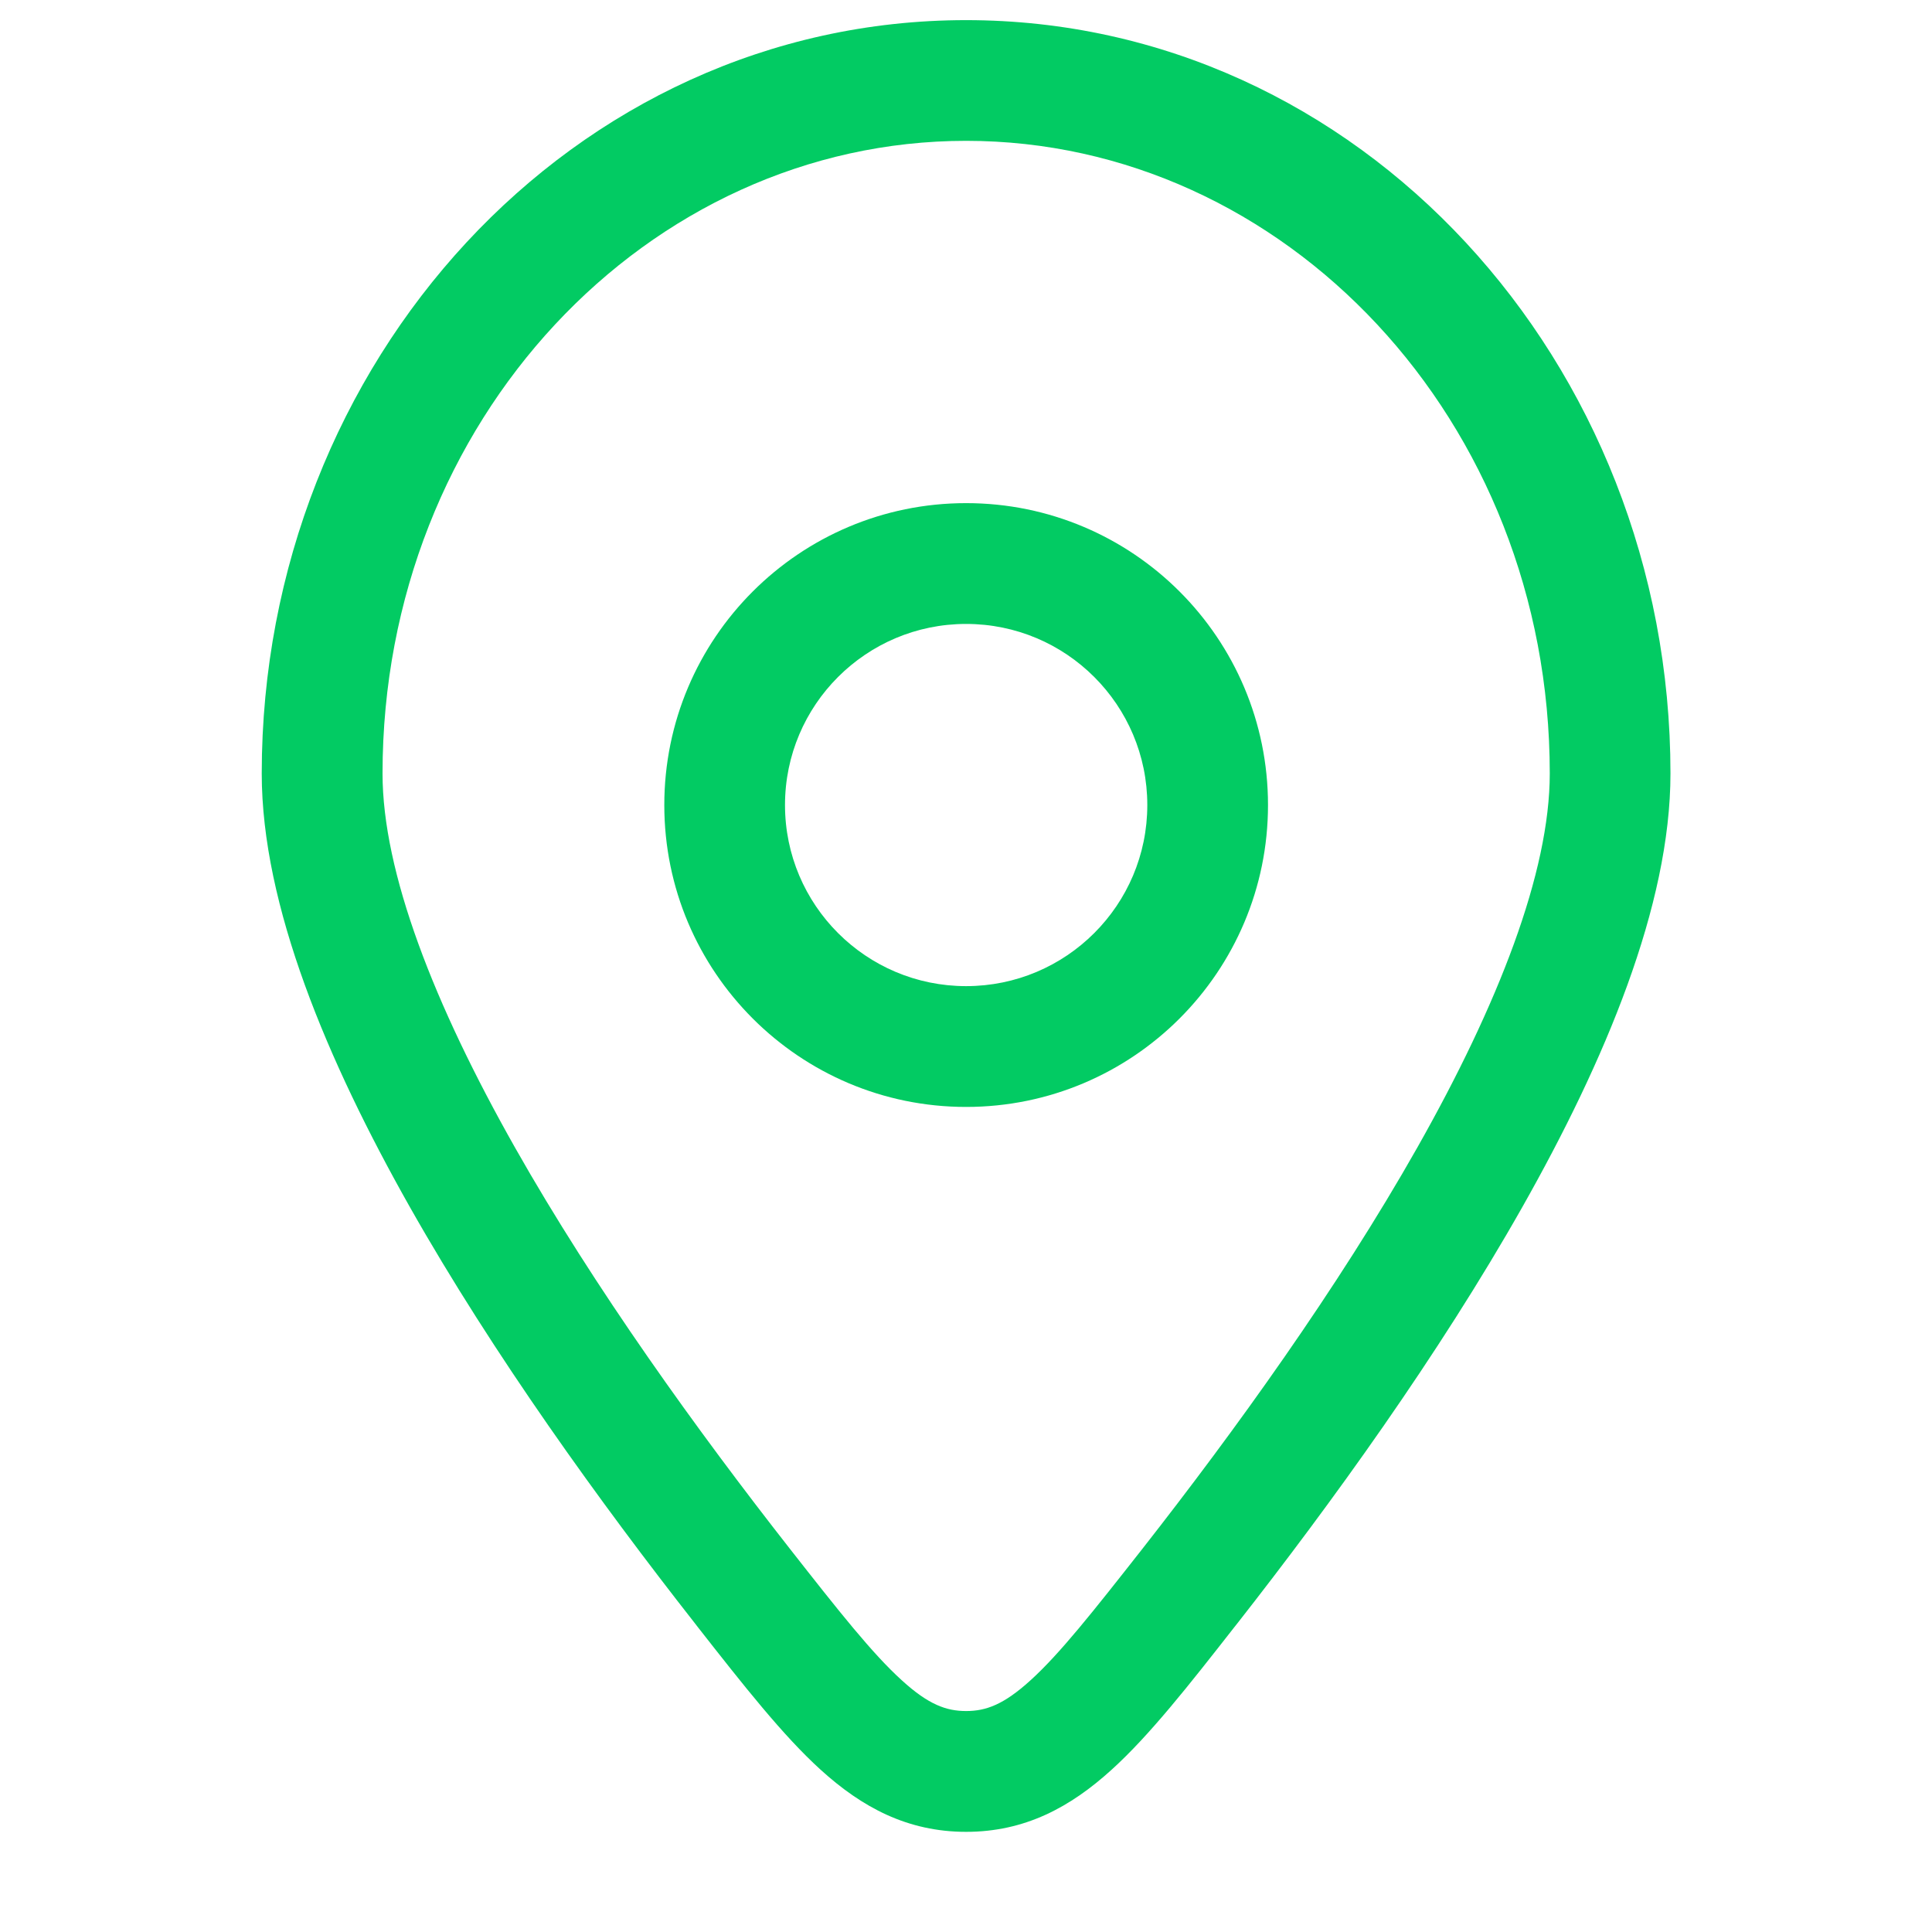 <svg width="19" height="19" viewBox="0 0 19 19" fill="none" xmlns="http://www.w3.org/2000/svg">
<path fill-rule="evenodd" clip-rule="evenodd" d="M9.501 4.948C7.862 4.948 6.533 6.277 6.533 7.917C6.533 9.556 7.862 10.886 9.501 10.886C11.141 10.886 12.47 9.556 12.47 7.917C12.47 6.277 11.141 4.948 9.501 4.948ZM7.72 7.917C7.72 6.933 8.518 6.136 9.501 6.136C10.485 6.136 11.283 6.933 11.283 7.917C11.283 8.901 10.485 9.698 9.501 9.698C8.518 9.698 7.72 8.901 7.72 7.917Z" fill="#02CB63"/>
<path fill-rule="evenodd" clip-rule="evenodd" d="M9.501 0.198C5.635 0.198 2.574 3.557 2.574 7.607C2.574 8.906 3.22 10.435 4.031 11.871C4.856 13.329 5.909 14.785 6.833 15.963L6.863 16.002C7.314 16.577 7.698 17.066 8.07 17.404C8.476 17.773 8.924 18.015 9.501 18.015C10.079 18.015 10.526 17.773 10.932 17.404C11.305 17.066 11.689 16.577 12.139 16.002L12.17 15.963C13.093 14.785 14.146 13.329 14.971 11.871C15.783 10.435 16.428 8.906 16.428 7.607C16.428 3.557 13.367 0.198 9.501 0.198ZM3.762 7.607C3.762 4.129 6.372 1.385 9.501 1.385C12.631 1.385 15.241 4.129 15.241 7.607C15.241 8.578 14.735 9.877 13.938 11.286C13.154 12.672 12.141 14.075 11.236 15.23C10.745 15.855 10.423 16.263 10.134 16.525C9.87 16.765 9.695 16.827 9.501 16.827C9.308 16.827 9.132 16.765 8.869 16.525C8.58 16.263 8.257 15.855 7.767 15.23C6.862 14.075 5.849 12.672 5.065 11.286C4.268 9.877 3.762 8.578 3.762 7.607Z" fill="#02CB63"/>
</svg>
